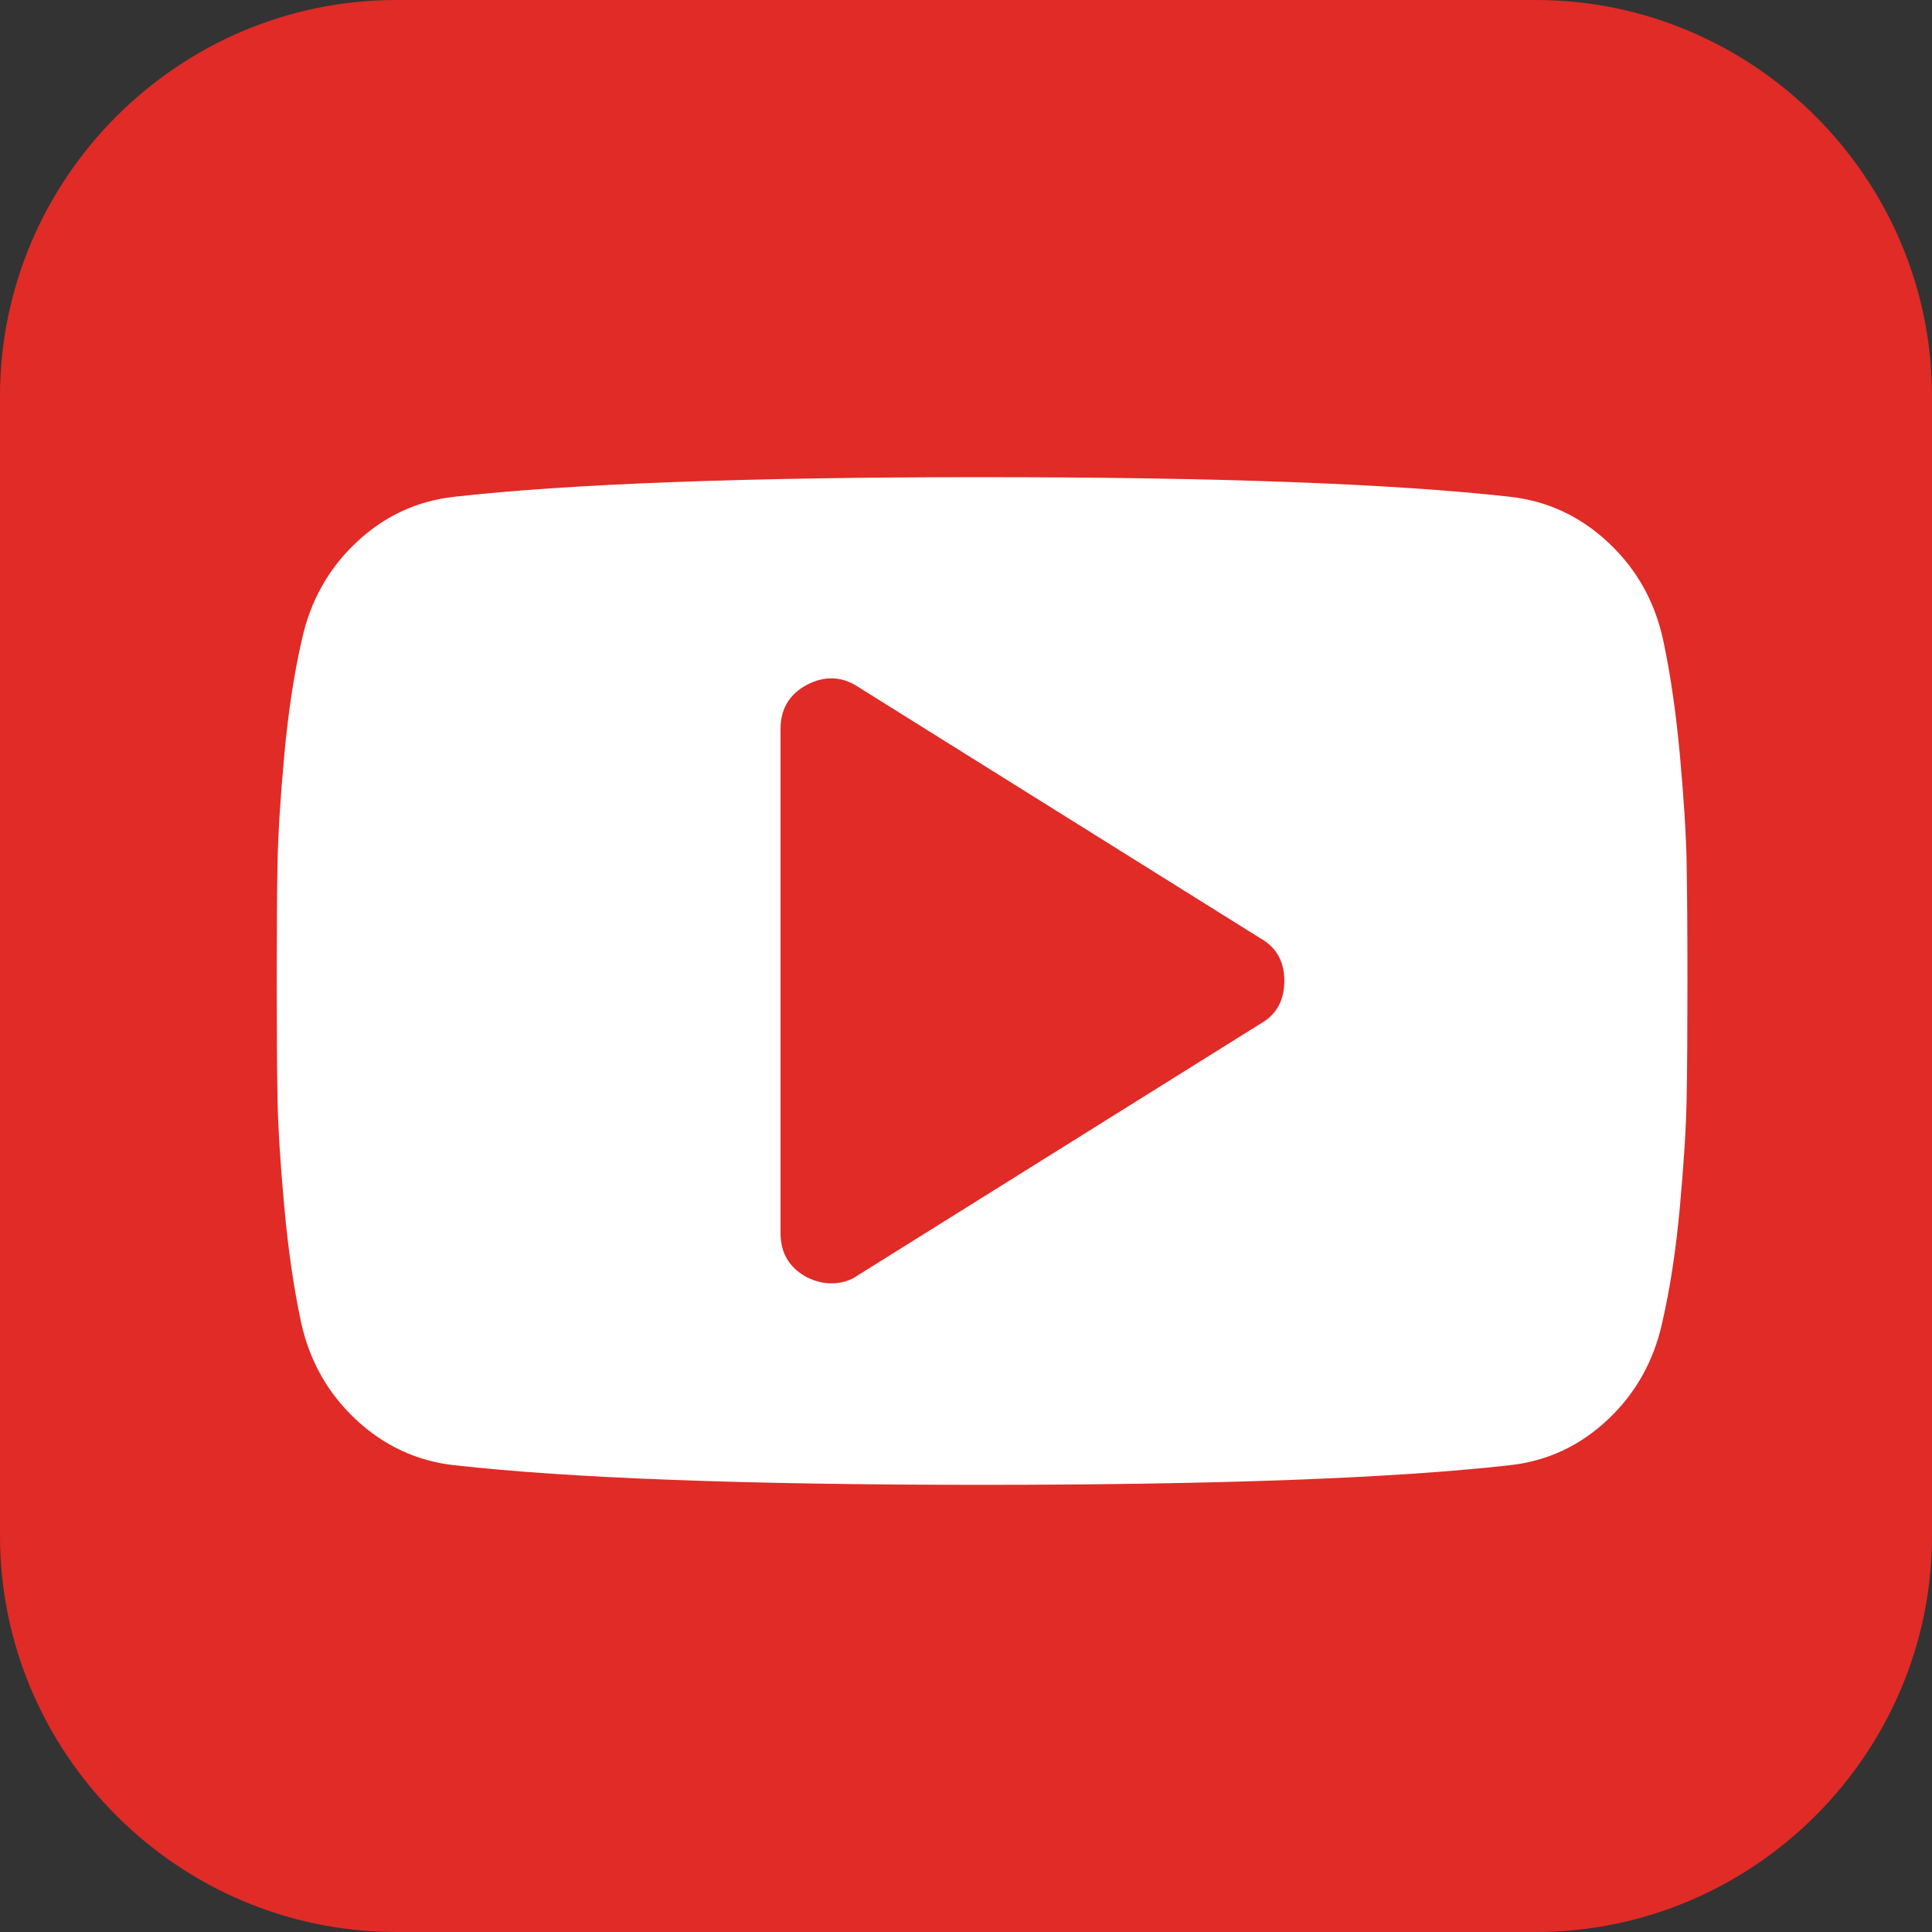 <?xml version="1.0" encoding="utf-8"?>
<!-- Generator: Adobe Illustrator 17.0.0, SVG Export Plug-In . SVG Version: 6.00 Build 0)  -->
<!DOCTYPE svg PUBLIC "-//W3C//DTD SVG 1.1//EN" "http://www.w3.org/Graphics/SVG/1.1/DTD/svg11.dtd">
<svg version="1.1" id="Layer_1" xmlns="http://www.w3.org/2000/svg" xmlns:xlink="http://www.w3.org/1999/xlink" x="0px" y="0px"
	 width="46px" height="46px" viewBox="0 0 46 46" enable-background="new 0 0 46 46" xml:space="preserve">
<rect x="0" y="0" width="46" height="46" fill="#333333" stroke="none"/>
<g>
	<path fill="#E02B27" d="M46,36.566C46,41.755,41.755,46,36.566,46H9.434C4.245,46,0,41.755,0,36.566V9.434C0,4.245,4.245,0,9.434,0
		h27.133C41.755,0,46,4.245,46,9.434V36.566z"/>
	<g>
		<path fill="#FFFFFF" d="M30.58,23.357c0-0.463-0.188-0.8-0.563-1.012l-9.596-5.997c-0.388-0.25-0.794-0.262-1.219-0.038
			c-0.412,0.225-0.618,0.574-0.618,1.05v11.996c0,0.475,0.206,0.825,0.618,1.05c0.2,0.1,0.394,0.15,0.581,0.15
			c0.25,0,0.462-0.063,0.637-0.188l9.596-5.997c0.375-0.213,0.563-0.55,0.563-1.012V23.357z M40.177,23.357
			c0,1.199-0.006,2.137-0.019,2.812s-0.066,1.528-0.16,2.559c-0.094,1.031-0.234,1.952-0.422,2.765
			c-0.2,0.912-0.631,1.681-1.293,2.305c-0.662,0.624-1.437,0.987-2.324,1.087c-2.774,0.312-6.966,0.468-12.576,0.468
			s-9.802-0.156-12.576-0.468c-0.887-0.1-1.665-0.463-2.333-1.087c-0.668-0.625-1.102-1.393-1.303-2.305
			c-0.175-0.812-0.309-1.734-0.403-2.765c-0.094-1.031-0.147-1.884-0.16-2.559c-0.013-0.675-0.019-1.613-0.019-2.812
			c0-1.199,0.006-2.137,0.019-2.812s0.066-1.528,0.16-2.559s0.234-1.952,0.422-2.765c0.2-0.912,0.631-1.681,1.293-2.305
			s1.437-0.987,2.324-1.087c2.774-0.312,6.966-0.468,12.576-0.468s9.802,0.156,12.576,0.468c0.887,0.1,1.665,0.463,2.333,1.087
			c0.668,0.625,1.102,1.393,1.303,2.305c0.175,0.812,0.309,1.734,0.403,2.765s0.147,1.884,0.16,2.559
			C40.17,21.221,40.177,22.158,40.177,23.357z"/>
	</g>
</g>
</svg>
